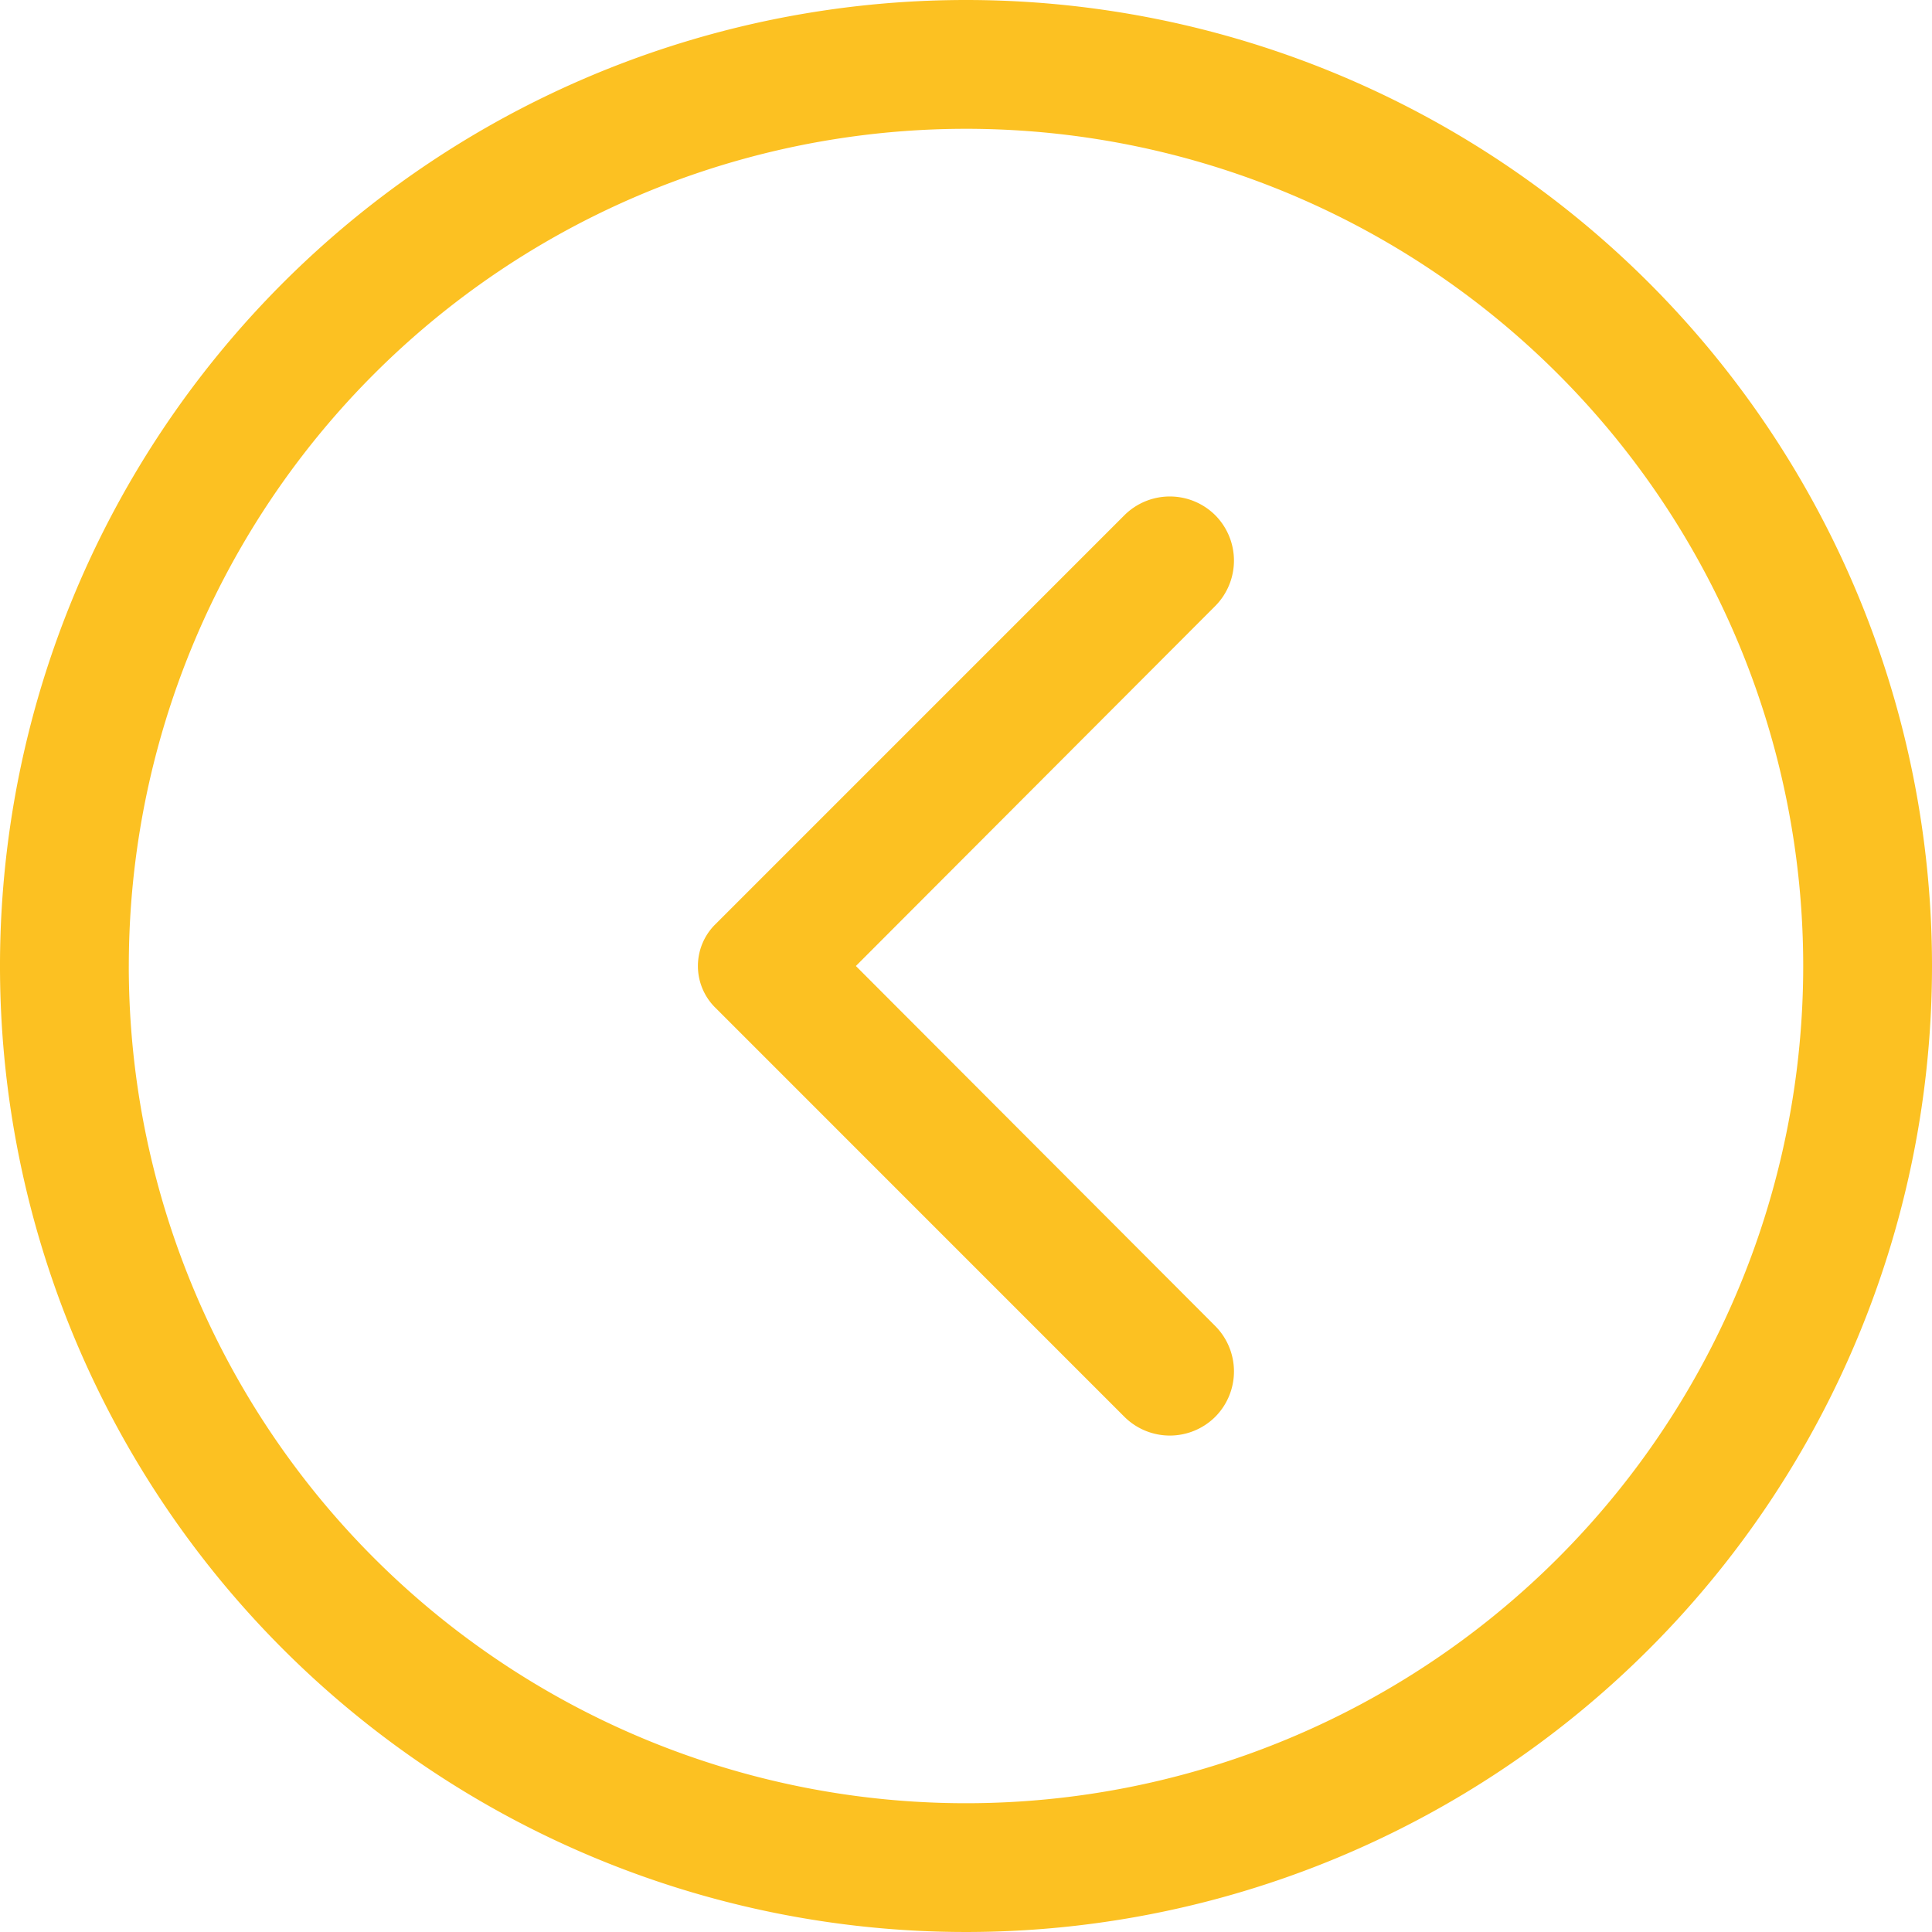 <svg xmlns="http://www.w3.org/2000/svg" width="103.734" height="103.734" viewBox="0 0 103.734 103.734">
  <g id="Layer_2" data-name="Layer 2" transform="translate(-1 -1)">
    <path id="Path_98" data-name="Path 98" d="M104.734,52.867A51.867,51.867,0,1,1,52.867,1a51.867,51.867,0,0,1,51.867,51.867Zm-96.819,0A44.952,44.952,0,1,0,52.867,7.916,44.952,44.952,0,0,0,7.916,52.867Z" fill="#fcc122"/>
    <path id="Path_99" data-name="Path 99" d="M39.614,14.59,20.319,33.919,39.614,53.249a3.458,3.458,0,0,1,0,4.876h0a3.458,3.458,0,0,1-4.876,0L12.747,36.132a3.147,3.147,0,0,1,0-4.426L34.738,9.715a3.458,3.458,0,0,1,4.876,0h0A3.458,3.458,0,0,1,39.614,14.59Z" transform="translate(26.635 18.948)" fill="#fcc122"/>
  </g>
</svg>
